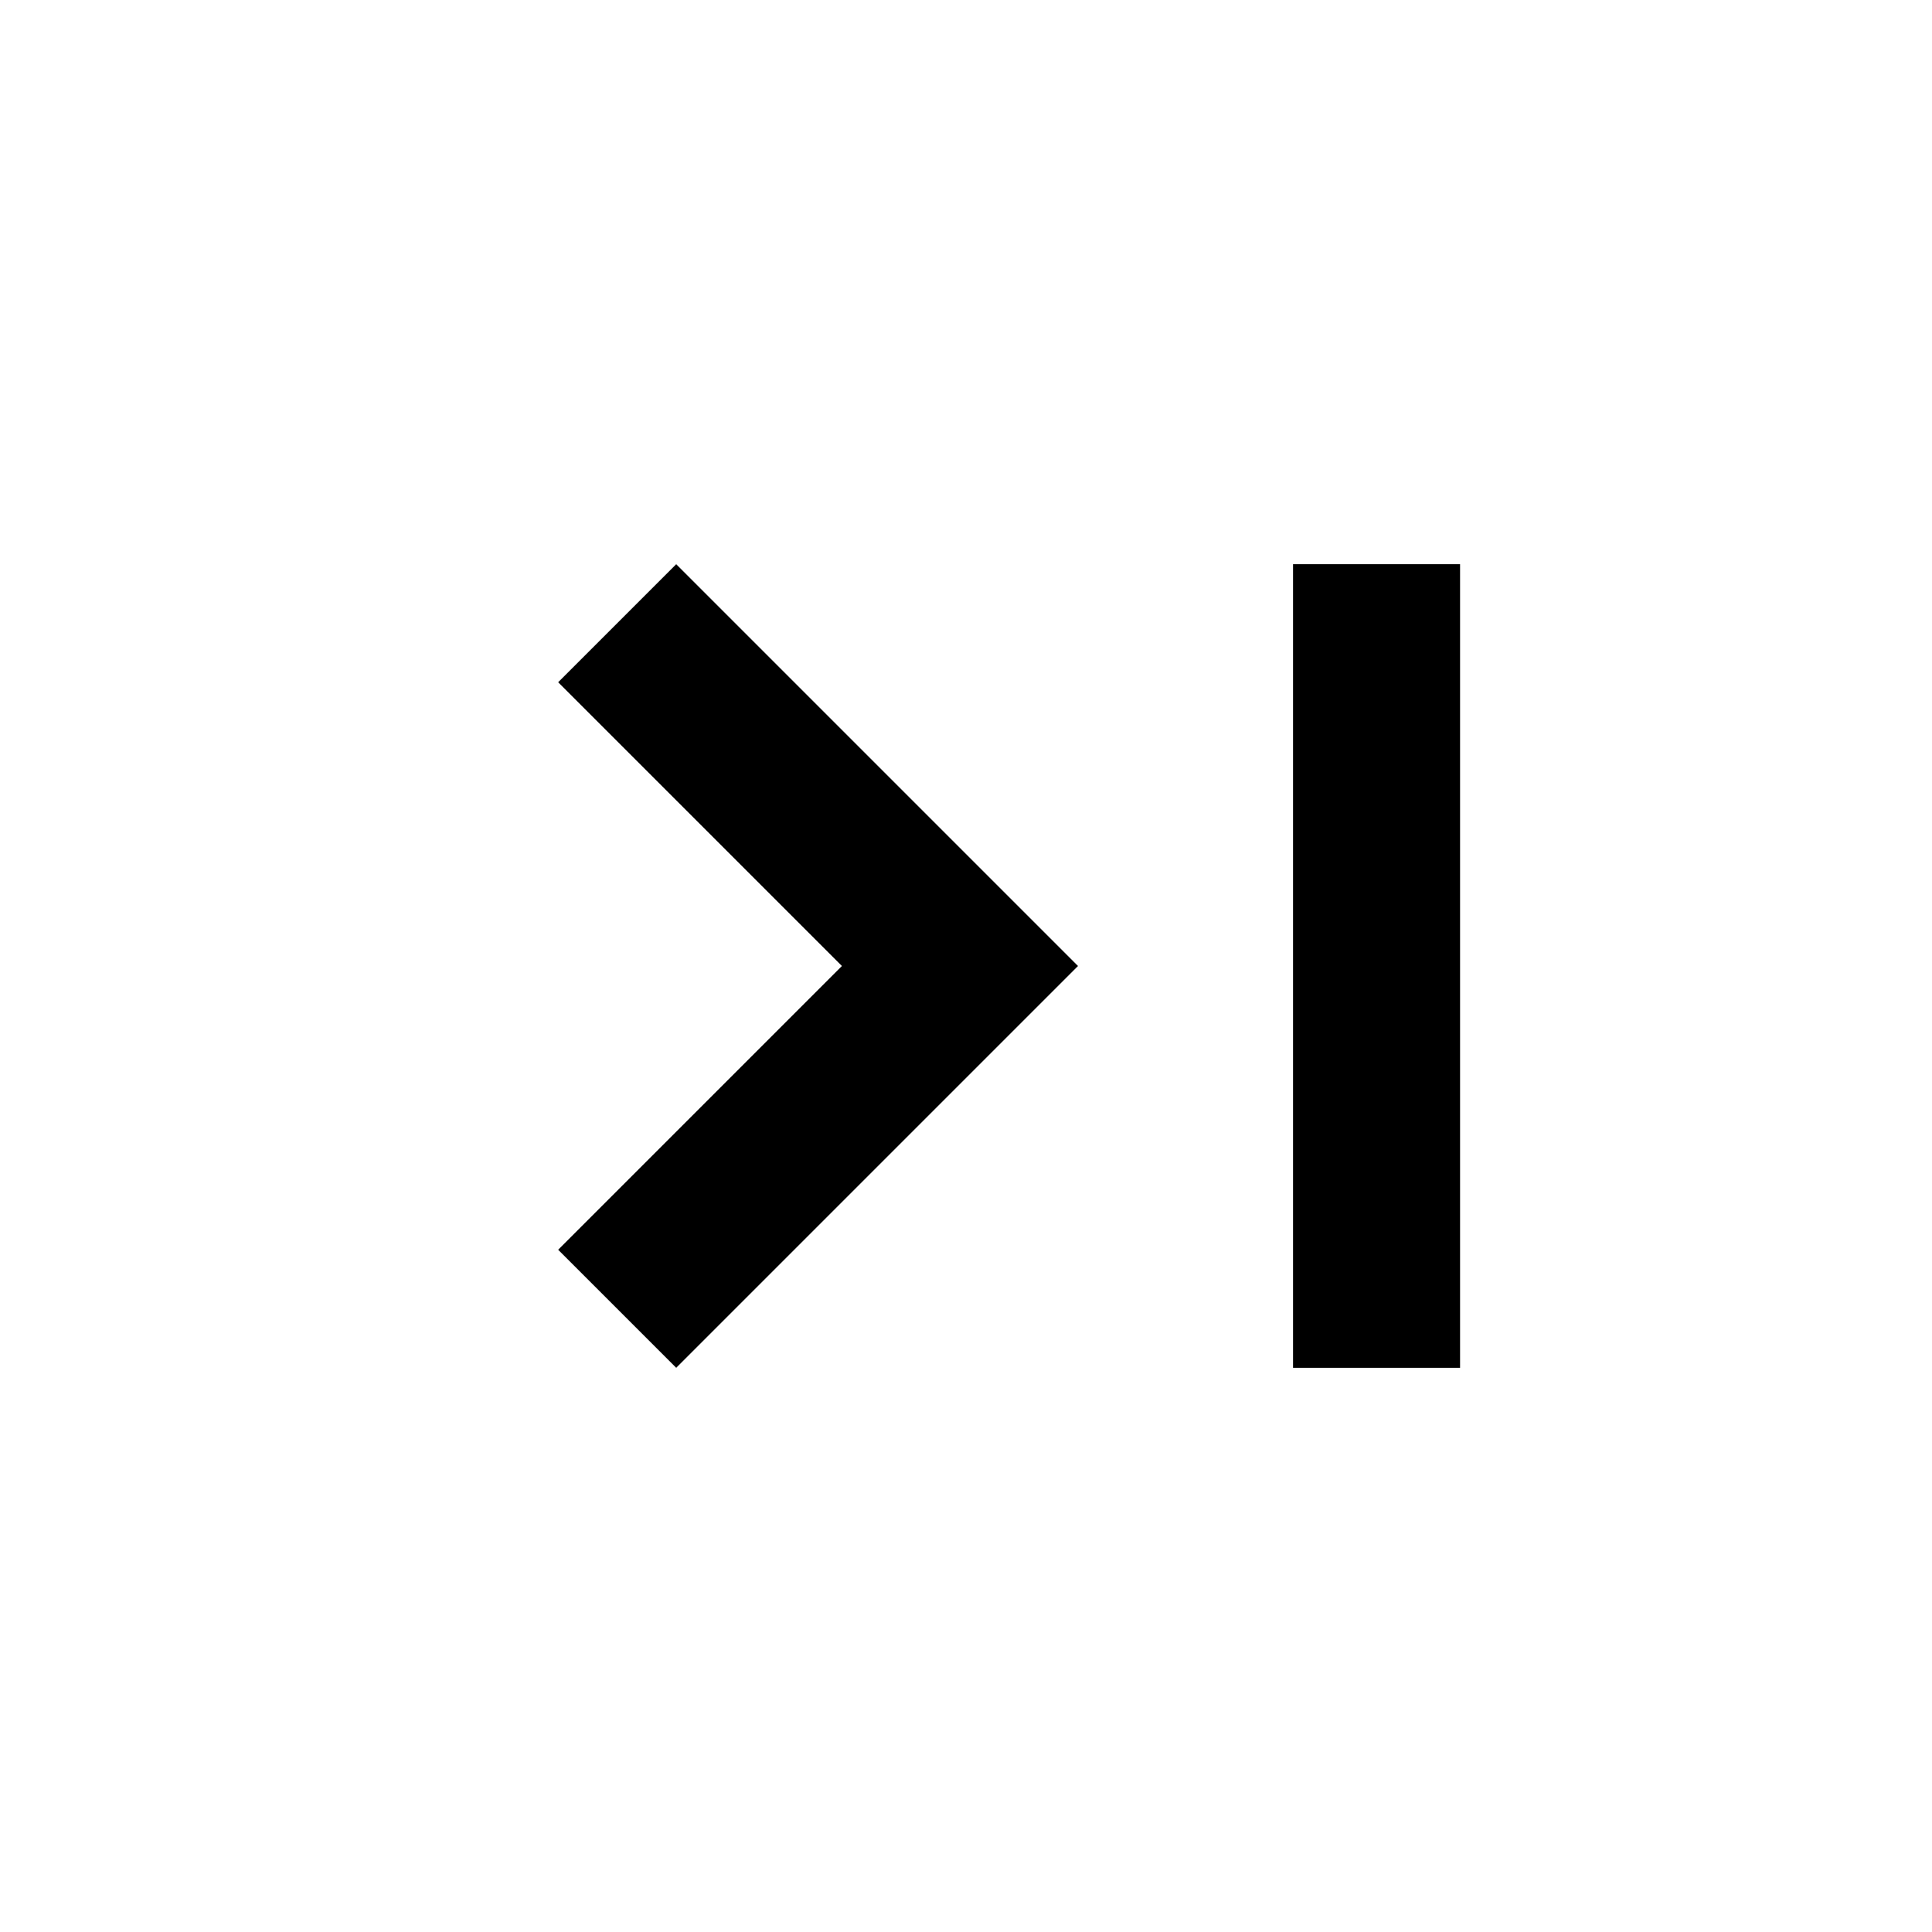 <svg xmlns="http://www.w3.org/2000/svg" height="20" viewBox="0 -960 960 960" width="20"><path d="M336-280.348 277.348-339l141-141-141-141L336-679.652 535.652-480 336-280.348Zm306.5 0v-399.304h83v399.304h-83Z"/></svg>